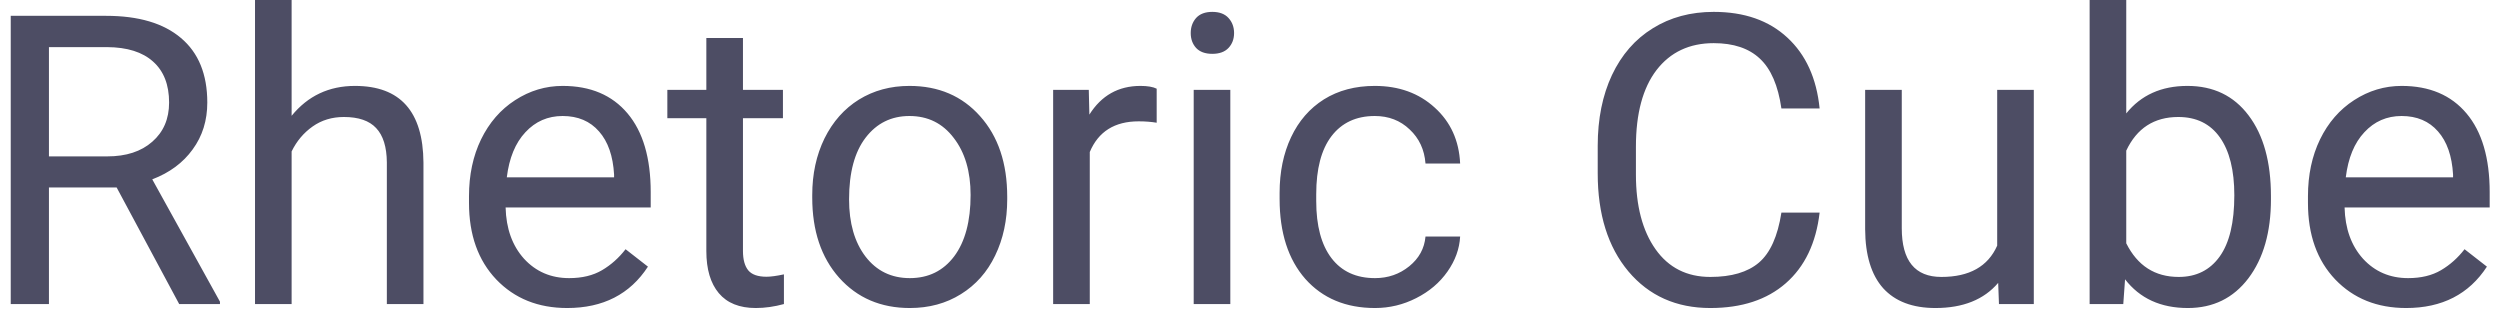 <svg width="222" height="28" viewBox="0 0 222 28" fill="none" xmlns="http://www.w3.org/2000/svg">
<path d="M10.357 16.646H4.346V27H0.953V1.406H9.426C12.309 1.406 14.523 2.062 16.07 3.375C17.629 4.688 18.408 6.598 18.408 9.105C18.408 10.699 17.975 12.088 17.107 13.271C16.252 14.455 15.057 15.34 13.521 15.926L19.533 26.789V27H15.912L10.357 16.646ZM4.346 13.887H9.531C11.207 13.887 12.537 13.453 13.521 12.586C14.518 11.719 15.016 10.559 15.016 9.105C15.016 7.523 14.541 6.311 13.592 5.467C12.654 4.623 11.295 4.195 9.514 4.184H4.346V13.887ZM25.896 10.283C27.338 8.514 29.213 7.629 31.521 7.629C35.541 7.629 37.568 9.896 37.603 14.432V27H34.352V14.414C34.34 13.043 34.023 12.029 33.402 11.373C32.793 10.717 31.838 10.389 30.537 10.389C29.482 10.389 28.557 10.67 27.76 11.232C26.963 11.795 26.342 12.533 25.896 13.447V27H22.645V0H25.896V10.283ZM50.365 27.352C47.787 27.352 45.69 26.508 44.072 24.82C42.455 23.121 41.647 20.854 41.647 18.018V17.42C41.647 15.533 42.004 13.852 42.719 12.375C43.445 10.887 44.453 9.727 45.742 8.895C47.043 8.051 48.449 7.629 49.961 7.629C52.434 7.629 54.355 8.443 55.727 10.072C57.098 11.701 57.783 14.033 57.783 17.068V18.422H44.898C44.945 20.297 45.49 21.814 46.533 22.975C47.588 24.123 48.924 24.697 50.541 24.697C51.69 24.697 52.662 24.463 53.459 23.994C54.256 23.525 54.953 22.904 55.551 22.131L57.537 23.678C55.943 26.127 53.553 27.352 50.365 27.352ZM49.961 10.301C48.648 10.301 47.547 10.781 46.656 11.742C45.766 12.691 45.215 14.027 45.004 15.75H54.531V15.504C54.438 13.852 53.992 12.574 53.195 11.672C52.398 10.758 51.32 10.301 49.961 10.301ZM65.975 3.375V7.98H69.525V10.494H65.975V22.289C65.975 23.051 66.133 23.625 66.449 24.012C66.766 24.387 67.305 24.574 68.066 24.574C68.441 24.574 68.957 24.504 69.613 24.363V27C68.758 27.234 67.926 27.352 67.117 27.352C65.664 27.352 64.568 26.912 63.83 26.033C63.092 25.154 62.723 23.906 62.723 22.289V10.494H59.26V7.98H62.723V3.375H65.975ZM72.127 17.314C72.127 15.451 72.49 13.775 73.217 12.287C73.955 10.799 74.975 9.65 76.275 8.842C77.588 8.033 79.082 7.629 80.758 7.629C83.348 7.629 85.439 8.525 87.033 10.318C88.639 12.111 89.441 14.496 89.441 17.473V17.701C89.441 19.553 89.084 21.217 88.369 22.693C87.666 24.158 86.652 25.301 85.328 26.121C84.016 26.941 82.504 27.352 80.793 27.352C78.215 27.352 76.123 26.455 74.518 24.662C72.924 22.869 72.127 20.496 72.127 17.543V17.314ZM75.397 17.701C75.397 19.811 75.883 21.504 76.856 22.781C77.84 24.059 79.152 24.697 80.793 24.697C82.445 24.697 83.758 24.053 84.731 22.764C85.703 21.463 86.189 19.646 86.189 17.314C86.189 15.229 85.691 13.541 84.695 12.252C83.711 10.951 82.398 10.301 80.758 10.301C79.152 10.301 77.857 10.94 76.873 12.217C75.889 13.494 75.397 15.322 75.397 17.701ZM102.713 10.898C102.221 10.816 101.688 10.775 101.113 10.775C98.981 10.775 97.533 11.684 96.772 13.5V27H93.519V7.98H96.684L96.736 10.178C97.803 8.479 99.314 7.629 101.271 7.629C101.904 7.629 102.385 7.711 102.713 7.875V10.898ZM109.252 27H106V7.98H109.252V27ZM105.736 2.936C105.736 2.408 105.895 1.963 106.211 1.6C106.539 1.236 107.02 1.055 107.652 1.055C108.285 1.055 108.766 1.236 109.094 1.6C109.422 1.963 109.586 2.408 109.586 2.936C109.586 3.463 109.422 3.902 109.094 4.254C108.766 4.605 108.285 4.781 107.652 4.781C107.02 4.781 106.539 4.605 106.211 4.254C105.895 3.902 105.736 3.463 105.736 2.936ZM122.102 24.697C123.262 24.697 124.275 24.346 125.143 23.643C126.01 22.939 126.49 22.061 126.584 21.006H129.66C129.602 22.096 129.227 23.133 128.535 24.117C127.844 25.102 126.918 25.887 125.758 26.473C124.609 27.059 123.391 27.352 122.102 27.352C119.512 27.352 117.449 26.49 115.914 24.768C114.391 23.033 113.629 20.666 113.629 17.666V17.121C113.629 15.27 113.969 13.623 114.648 12.182C115.328 10.74 116.301 9.621 117.566 8.824C118.844 8.027 120.35 7.629 122.084 7.629C124.217 7.629 125.986 8.268 127.393 9.545C128.811 10.822 129.566 12.48 129.66 14.52H126.584C126.49 13.289 126.021 12.281 125.178 11.496C124.346 10.699 123.314 10.301 122.084 10.301C120.432 10.301 119.148 10.898 118.234 12.094C117.332 13.277 116.881 14.994 116.881 17.244V17.859C116.881 20.051 117.332 21.738 118.234 22.922C119.137 24.105 120.426 24.697 122.102 24.697ZM161.582 18.879C161.266 21.586 160.264 23.678 158.576 25.154C156.9 26.619 154.668 27.352 151.879 27.352C148.855 27.352 146.43 26.268 144.602 24.1C142.785 21.932 141.877 19.031 141.877 15.398V12.938C141.877 10.559 142.299 8.467 143.143 6.662C143.998 4.857 145.205 3.475 146.764 2.514C148.322 1.541 150.127 1.055 152.178 1.055C154.896 1.055 157.076 1.816 158.717 3.34C160.357 4.852 161.312 6.949 161.582 9.633H158.189C157.896 7.594 157.258 6.117 156.273 5.203C155.301 4.289 153.936 3.832 152.178 3.832C150.021 3.832 148.328 4.629 147.098 6.223C145.879 7.816 145.27 10.084 145.27 13.025V15.504C145.27 18.281 145.85 20.49 147.01 22.131C148.17 23.771 149.793 24.592 151.879 24.592C153.754 24.592 155.189 24.17 156.186 23.326C157.193 22.471 157.861 20.988 158.189 18.879H161.582ZM177.438 25.119C176.172 26.607 174.314 27.352 171.865 27.352C169.838 27.352 168.291 26.766 167.225 25.594C166.17 24.41 165.637 22.664 165.625 20.355V7.98H168.877V20.268C168.877 23.15 170.049 24.592 172.393 24.592C174.877 24.592 176.529 23.666 177.35 21.814V7.98H180.602V27H177.508L177.438 25.119ZM201.66 17.701C201.66 20.607 200.992 22.945 199.656 24.715C198.32 26.473 196.527 27.352 194.277 27.352C191.875 27.352 190.018 26.502 188.705 24.803L188.547 27H185.559V0H188.811V10.072C190.123 8.443 191.934 7.629 194.242 7.629C196.551 7.629 198.361 8.502 199.674 10.248C200.998 11.994 201.66 14.385 201.66 17.42V17.701ZM198.408 17.332C198.408 15.117 197.98 13.406 197.125 12.199C196.27 10.992 195.039 10.389 193.434 10.389C191.289 10.389 189.748 11.385 188.811 13.377V21.604C189.807 23.596 191.359 24.592 193.469 24.592C195.027 24.592 196.24 23.988 197.107 22.781C197.975 21.574 198.408 19.758 198.408 17.332ZM213.666 27.352C211.088 27.352 208.99 26.508 207.373 24.82C205.756 23.121 204.947 20.854 204.947 18.018V17.42C204.947 15.533 205.305 13.852 206.02 12.375C206.746 10.887 207.754 9.727 209.043 8.895C210.344 8.051 211.75 7.629 213.262 7.629C215.734 7.629 217.656 8.443 219.027 10.072C220.398 11.701 221.084 14.033 221.084 17.068V18.422H208.199C208.246 20.297 208.791 21.814 209.834 22.975C210.889 24.123 212.225 24.697 213.842 24.697C214.99 24.697 215.963 24.463 216.76 23.994C217.557 23.525 218.254 22.904 218.852 22.131L220.838 23.678C219.244 26.127 216.854 27.352 213.666 27.352ZM213.262 10.301C211.949 10.301 210.848 10.781 209.957 11.742C209.066 12.691 208.516 14.027 208.305 15.75H217.832V15.504C217.738 13.852 217.293 12.574 216.496 11.672C215.699 10.758 214.621 10.301 213.262 10.301Z" fill="#4D4D64"/>
</svg>
